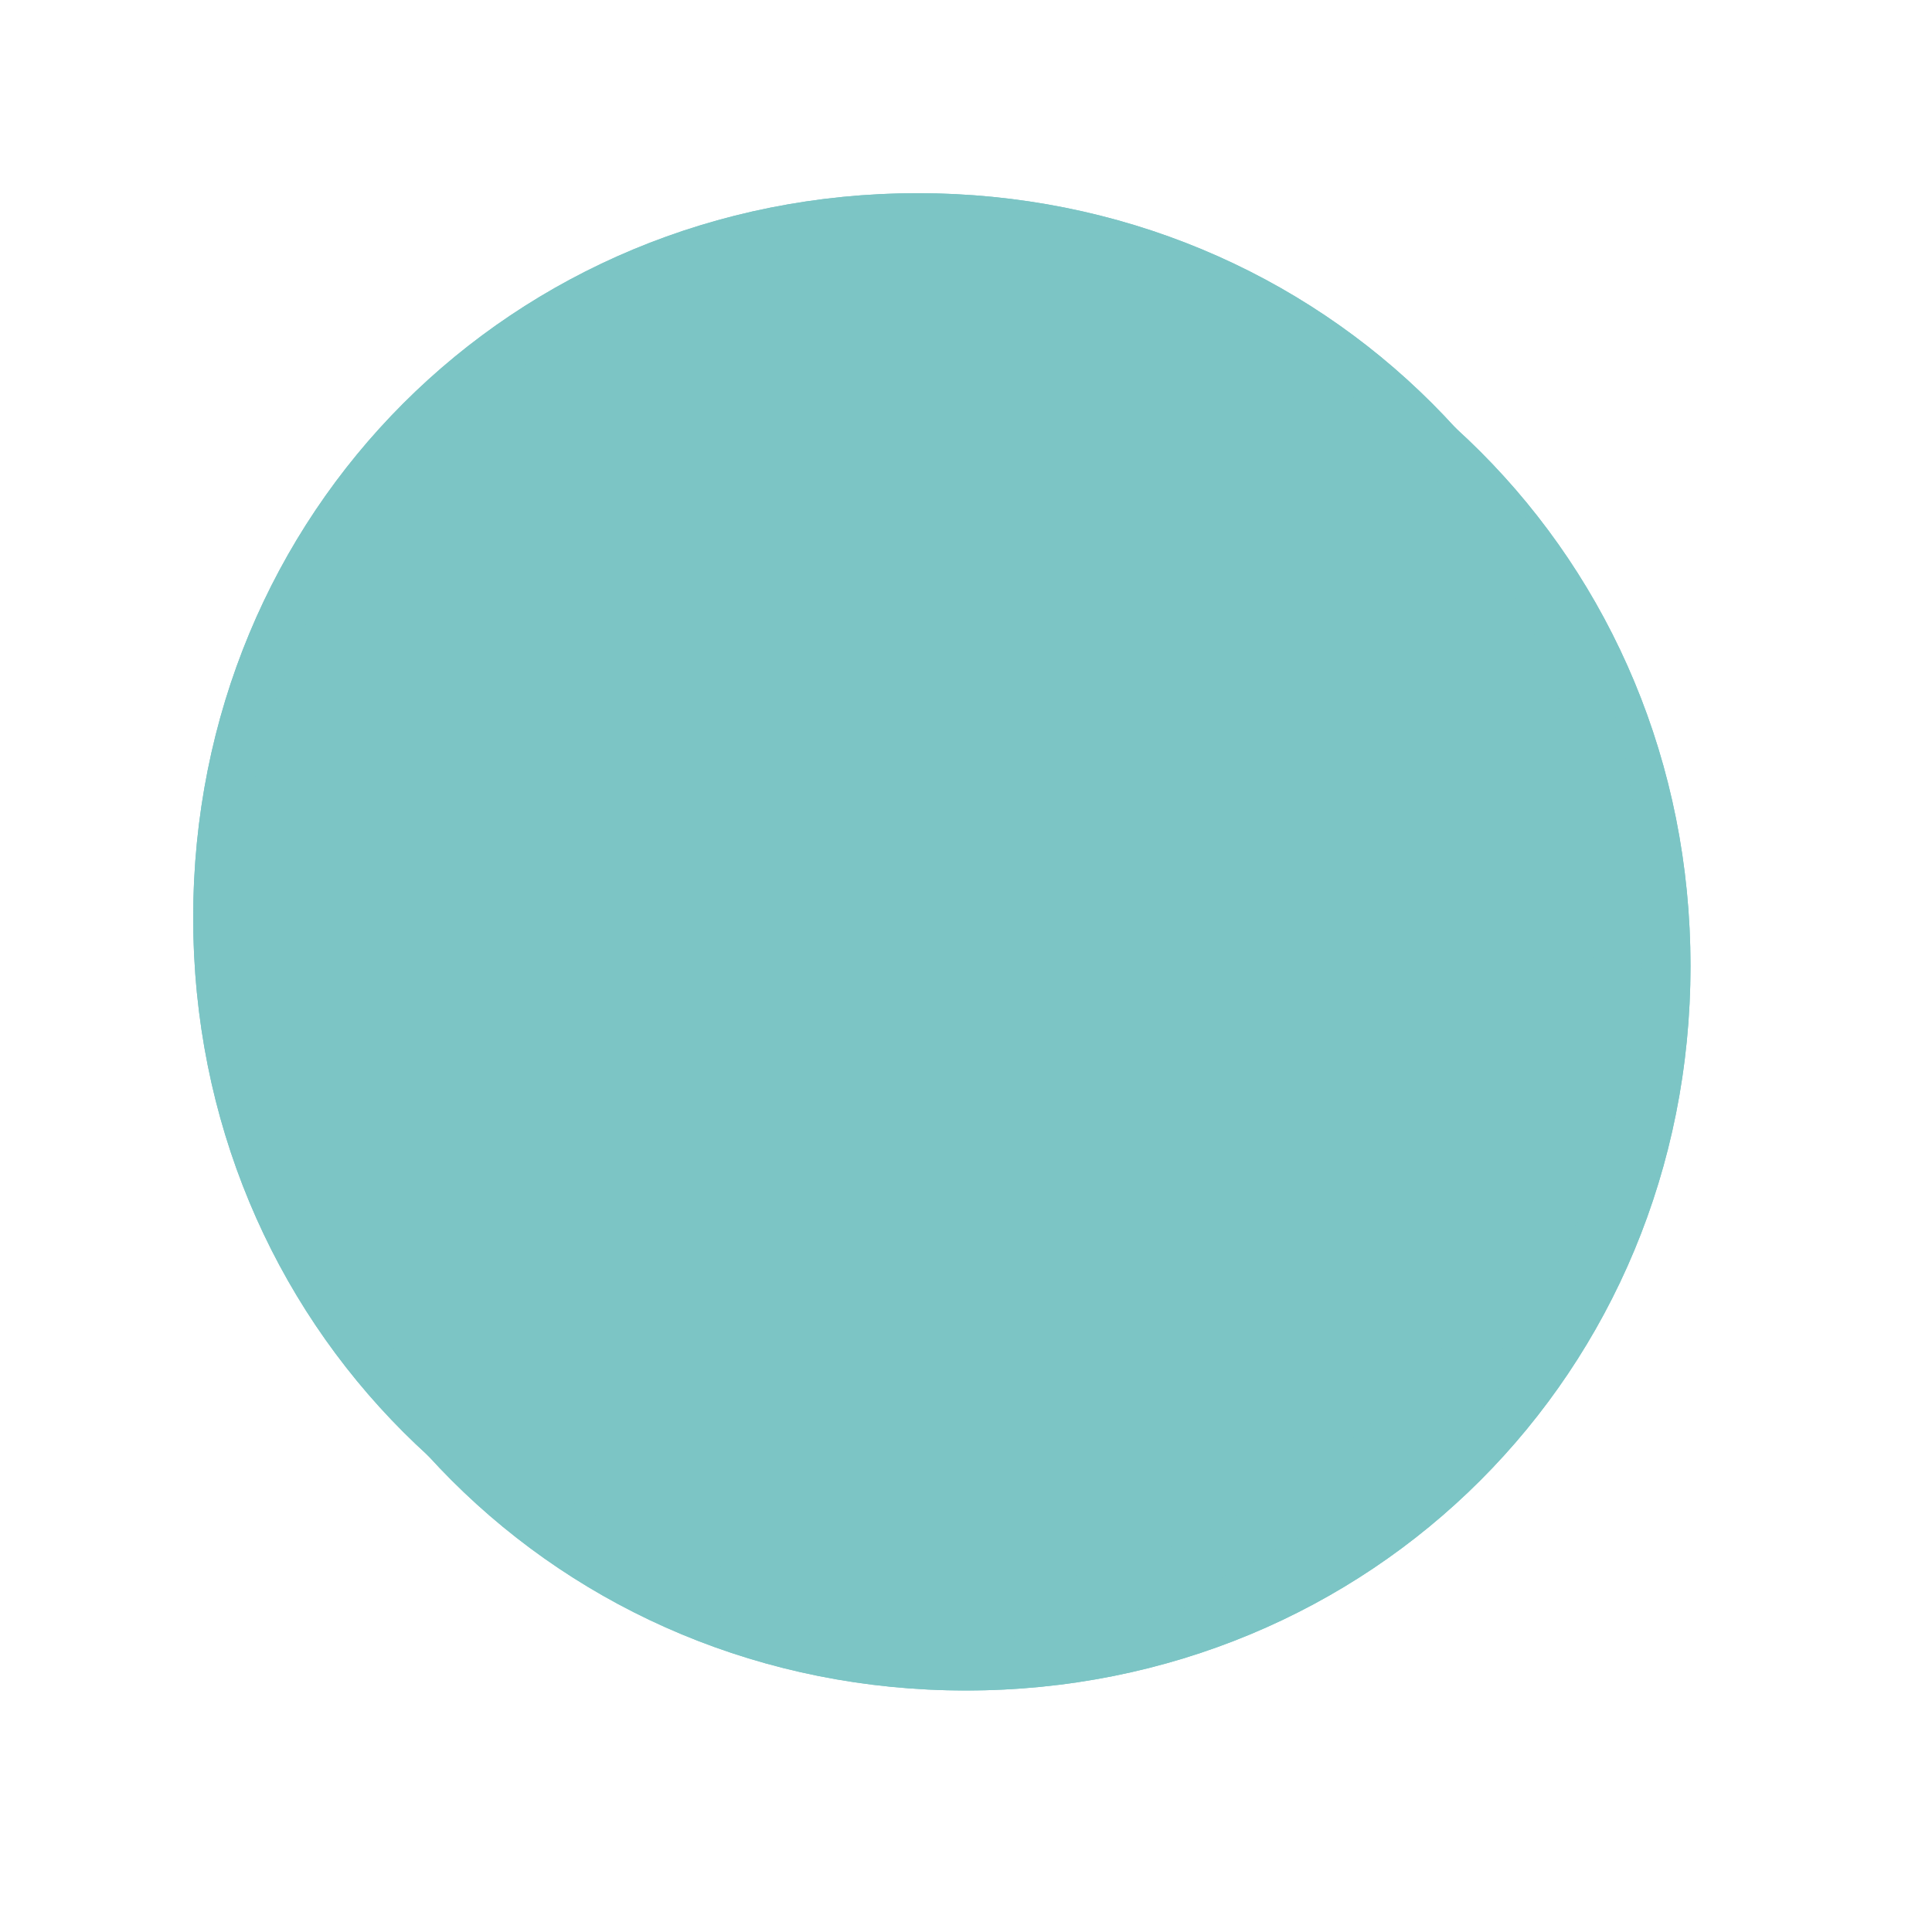 ﻿<?xml version="1.0" encoding="utf-8"?>
<svg version="1.1" xmlns:xlink="http://www.w3.org/1999/xlink" width="40px" height="40px" xmlns="http://www.w3.org/2000/svg">
  <defs>
    <filter x="317px" y="333px" width="40px" height="40px" filterUnits="userSpaceOnUse" id="filter81">
      <feOffset dx="1" dy="1" in="SourceAlpha" result="shadowOffsetInner" />
      <feGaussianBlur stdDeviation="2.5" in="shadowOffsetInner" result="shadowGaussian" />
      <feComposite in2="shadowGaussian" operator="atop" in="SourceAlpha" result="shadowComposite" />
      <feColorMatrix type="matrix" values="0 0 0 0 0  0 0 0 0 0  0 0 0 0 0  0 0 0 0.698 0  " in="shadowComposite" />
    </filter>
    <g id="widget82">
      <path d="M 336 337  C 344.4 337  351 343.6  351 352  C 351 360.4  344.4 367  336 367  C 327.6 367  321 360.4  321 352  C 321 343.6  327.6 337  336 337  Z " fill-rule="nonzero" fill="#7cc5c5" stroke="none" />
      <path d="M 336 337.5  C 344.12 337.5  350.5 343.88  350.5 352  C 350.5 360.12  344.12 366.5  336 366.5  C 327.88 366.5  321.5 360.12  321.5 352  C 321.5 343.88  327.88 337.5  336 337.5  Z " stroke-width="1" stroke="#7cc5c5" fill="none" />
    </g>
  </defs>
  <g transform="matrix(1 0 0 1 -317 -333 )">
    <use xlink:href="#widget82" filter="url(#filter81)" />
    <use xlink:href="#widget82" />
  </g>
</svg>
